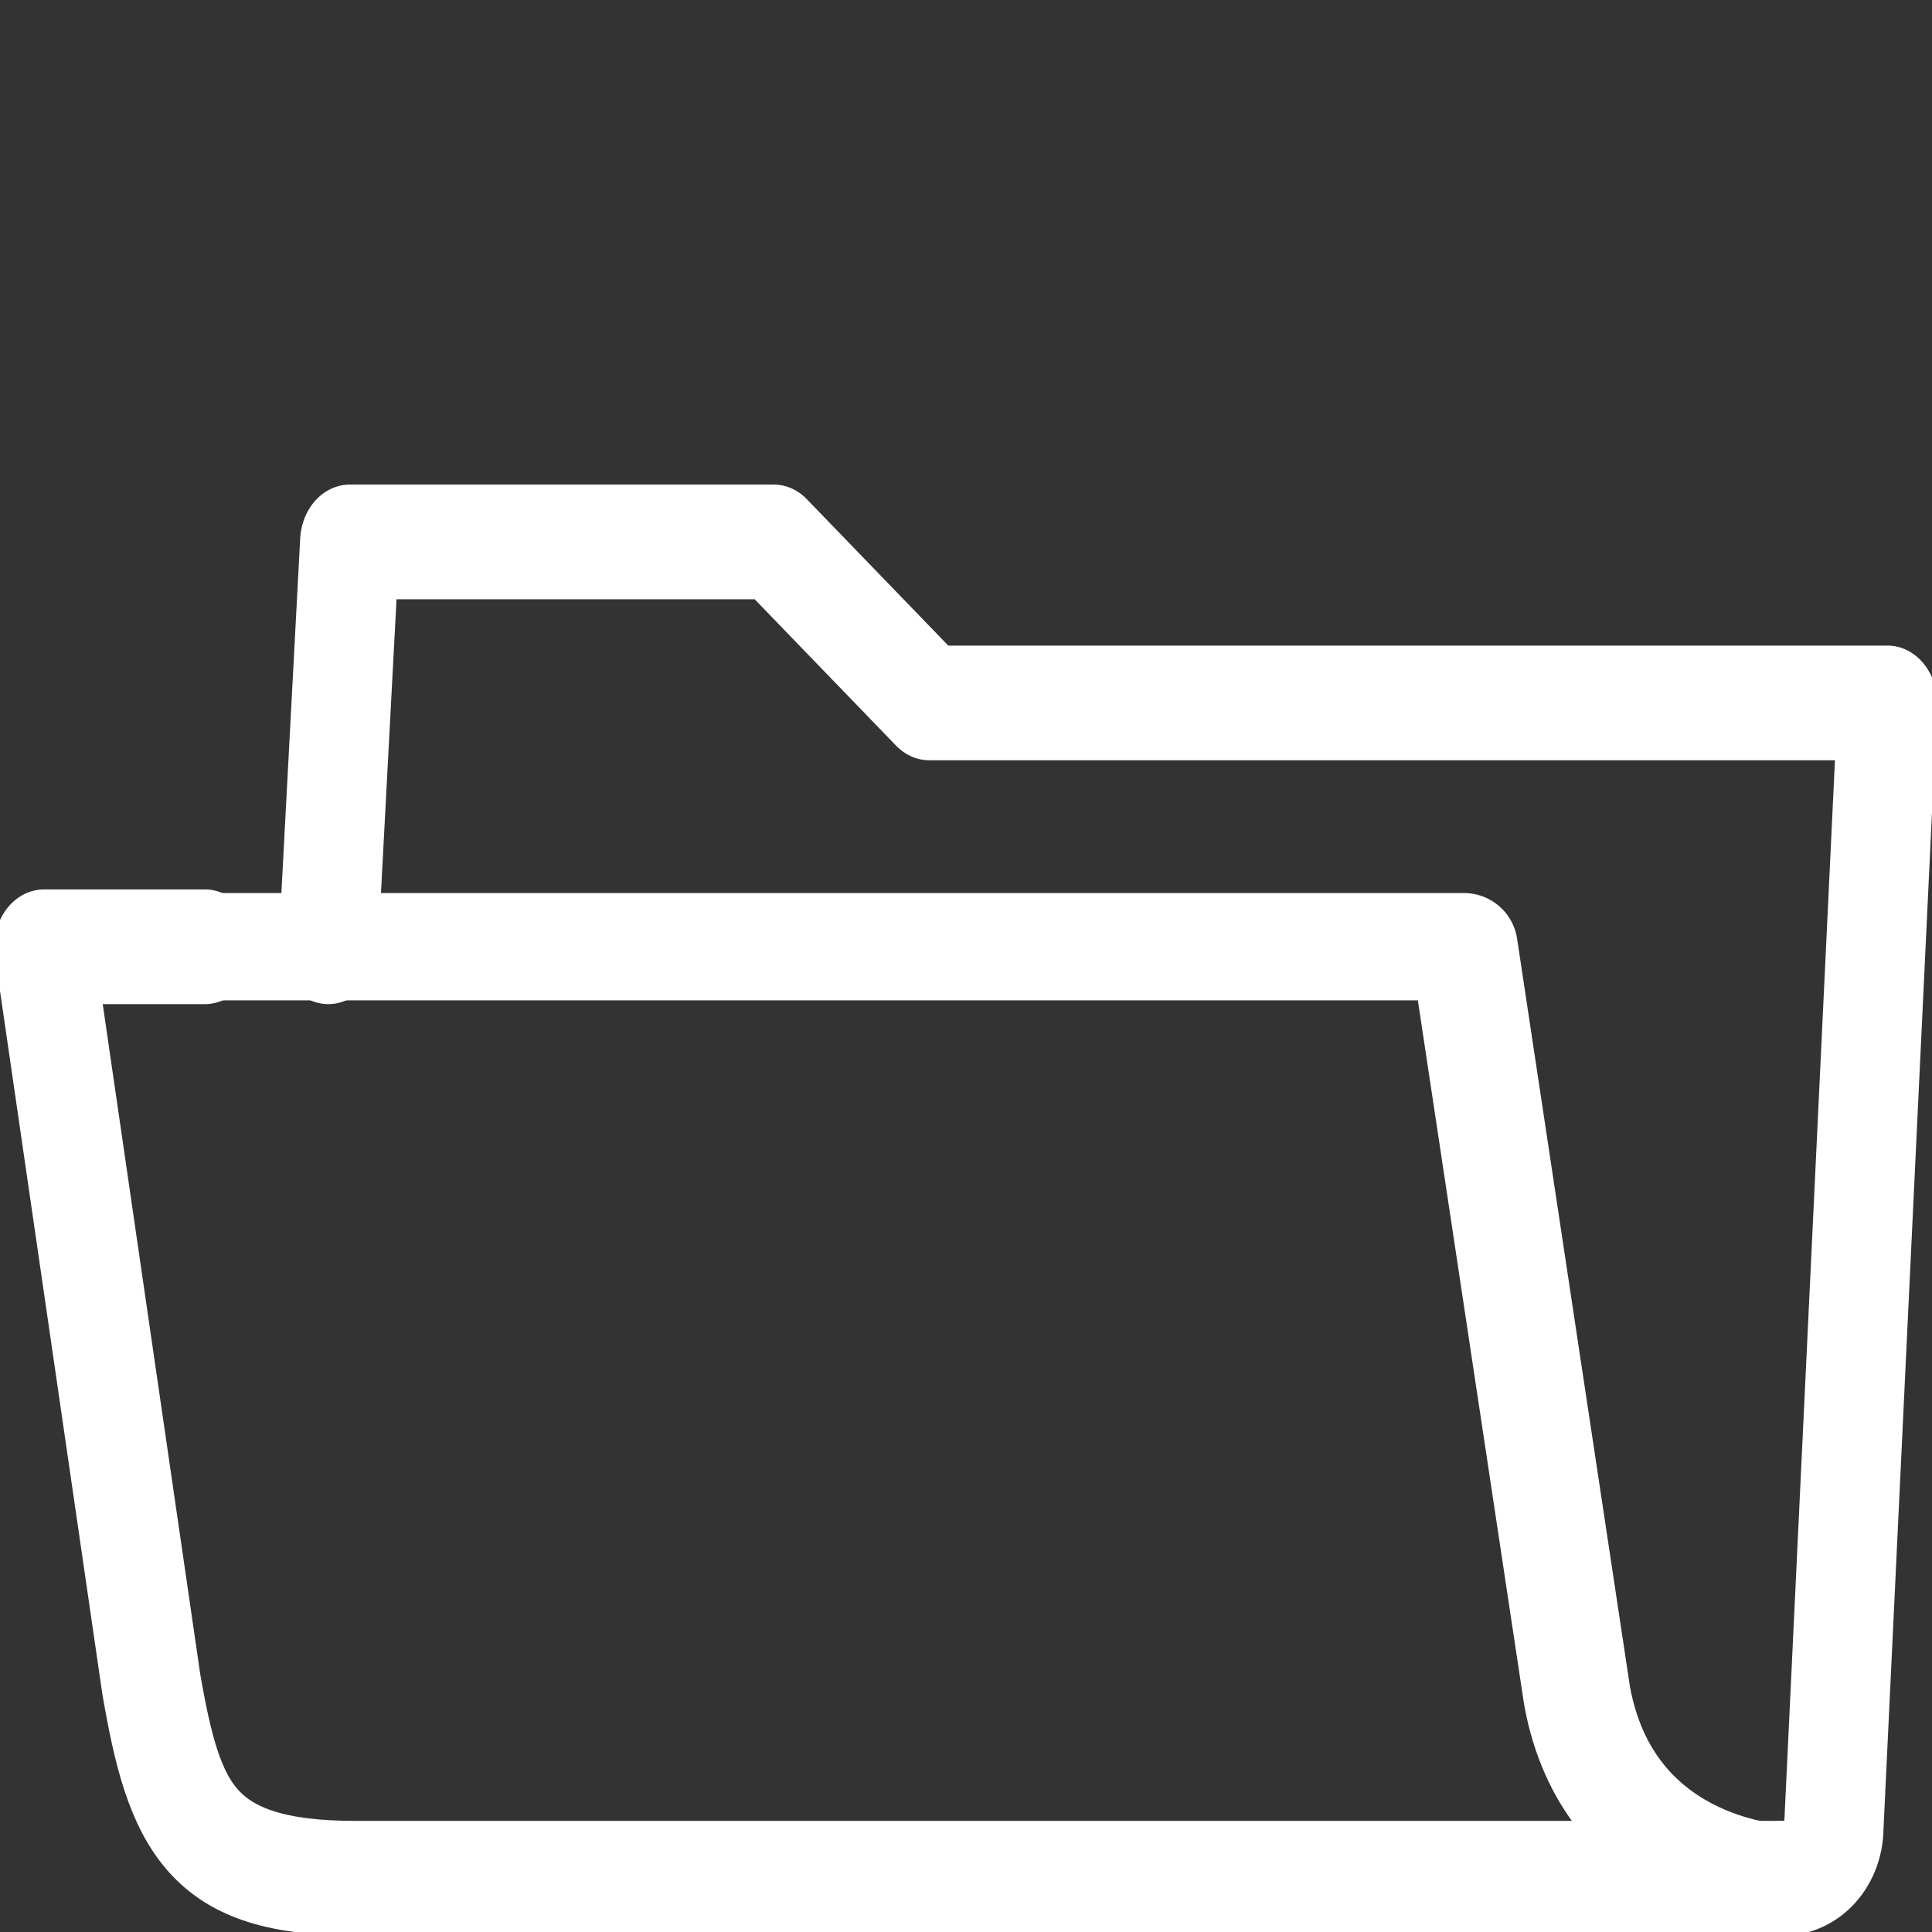 <?xml version="1.0" encoding="UTF-8" standalone="no"?>
<!DOCTYPE svg PUBLIC "-//W3C//DTD SVG 1.1//EN" "http://www.w3.org/Graphics/SVG/1.1/DTD/svg11.dtd">
<svg width="100%" height="100%" viewBox="0 0 360 360" version="1.1" xmlns="http://www.w3.org/2000/svg" xmlns:xlink="http://www.w3.org/1999/xlink" xml:space="preserve" xmlns:serif="http://www.serif.com/" style="fill-rule:evenodd;clip-rule:evenodd;stroke-linecap:round;stroke-linejoin:round;stroke-miterlimit:1.5;">
    <rect x="0" y="0" width="360" height="360" fill="#333333" stroke="none"/>
    <g>
        <g transform="matrix(1.117,0,0,1.289,-12.001,32.784)">
            <path d="M308.202,246.079C310.444,246.079 312.594,245.307 314.179,243.932C315.764,242.558 316.655,240.695 316.655,238.751L325.605,76.179L165.755,76.179L139.807,52.904L69.095,52.904L65.515,111.431" style="fill:none;stroke:white;stroke-width:16.58px;"/>
        </g>
        <g transform="matrix(1.117,0,0,1.289,-12.001,32.784)">
            <path d="M44.93,111.431L18.08,111.431L35.98,218.004C39.838,237.35 44.163,246.079 69.994,246.079L307.633,246.079" style="fill:none;stroke:white;stroke-width:16.58px;"/>
        </g>
        <g transform="matrix(1,0,0,1,0,20)">
            <path d="M38.199,156.407L272.801,156.407L293.848,295.89C299.595,327.781 329.73,329.954 332.357,329.954" style="fill:none;stroke:white;stroke-width:20px;"/>
        </g>
    </g>
</svg>
